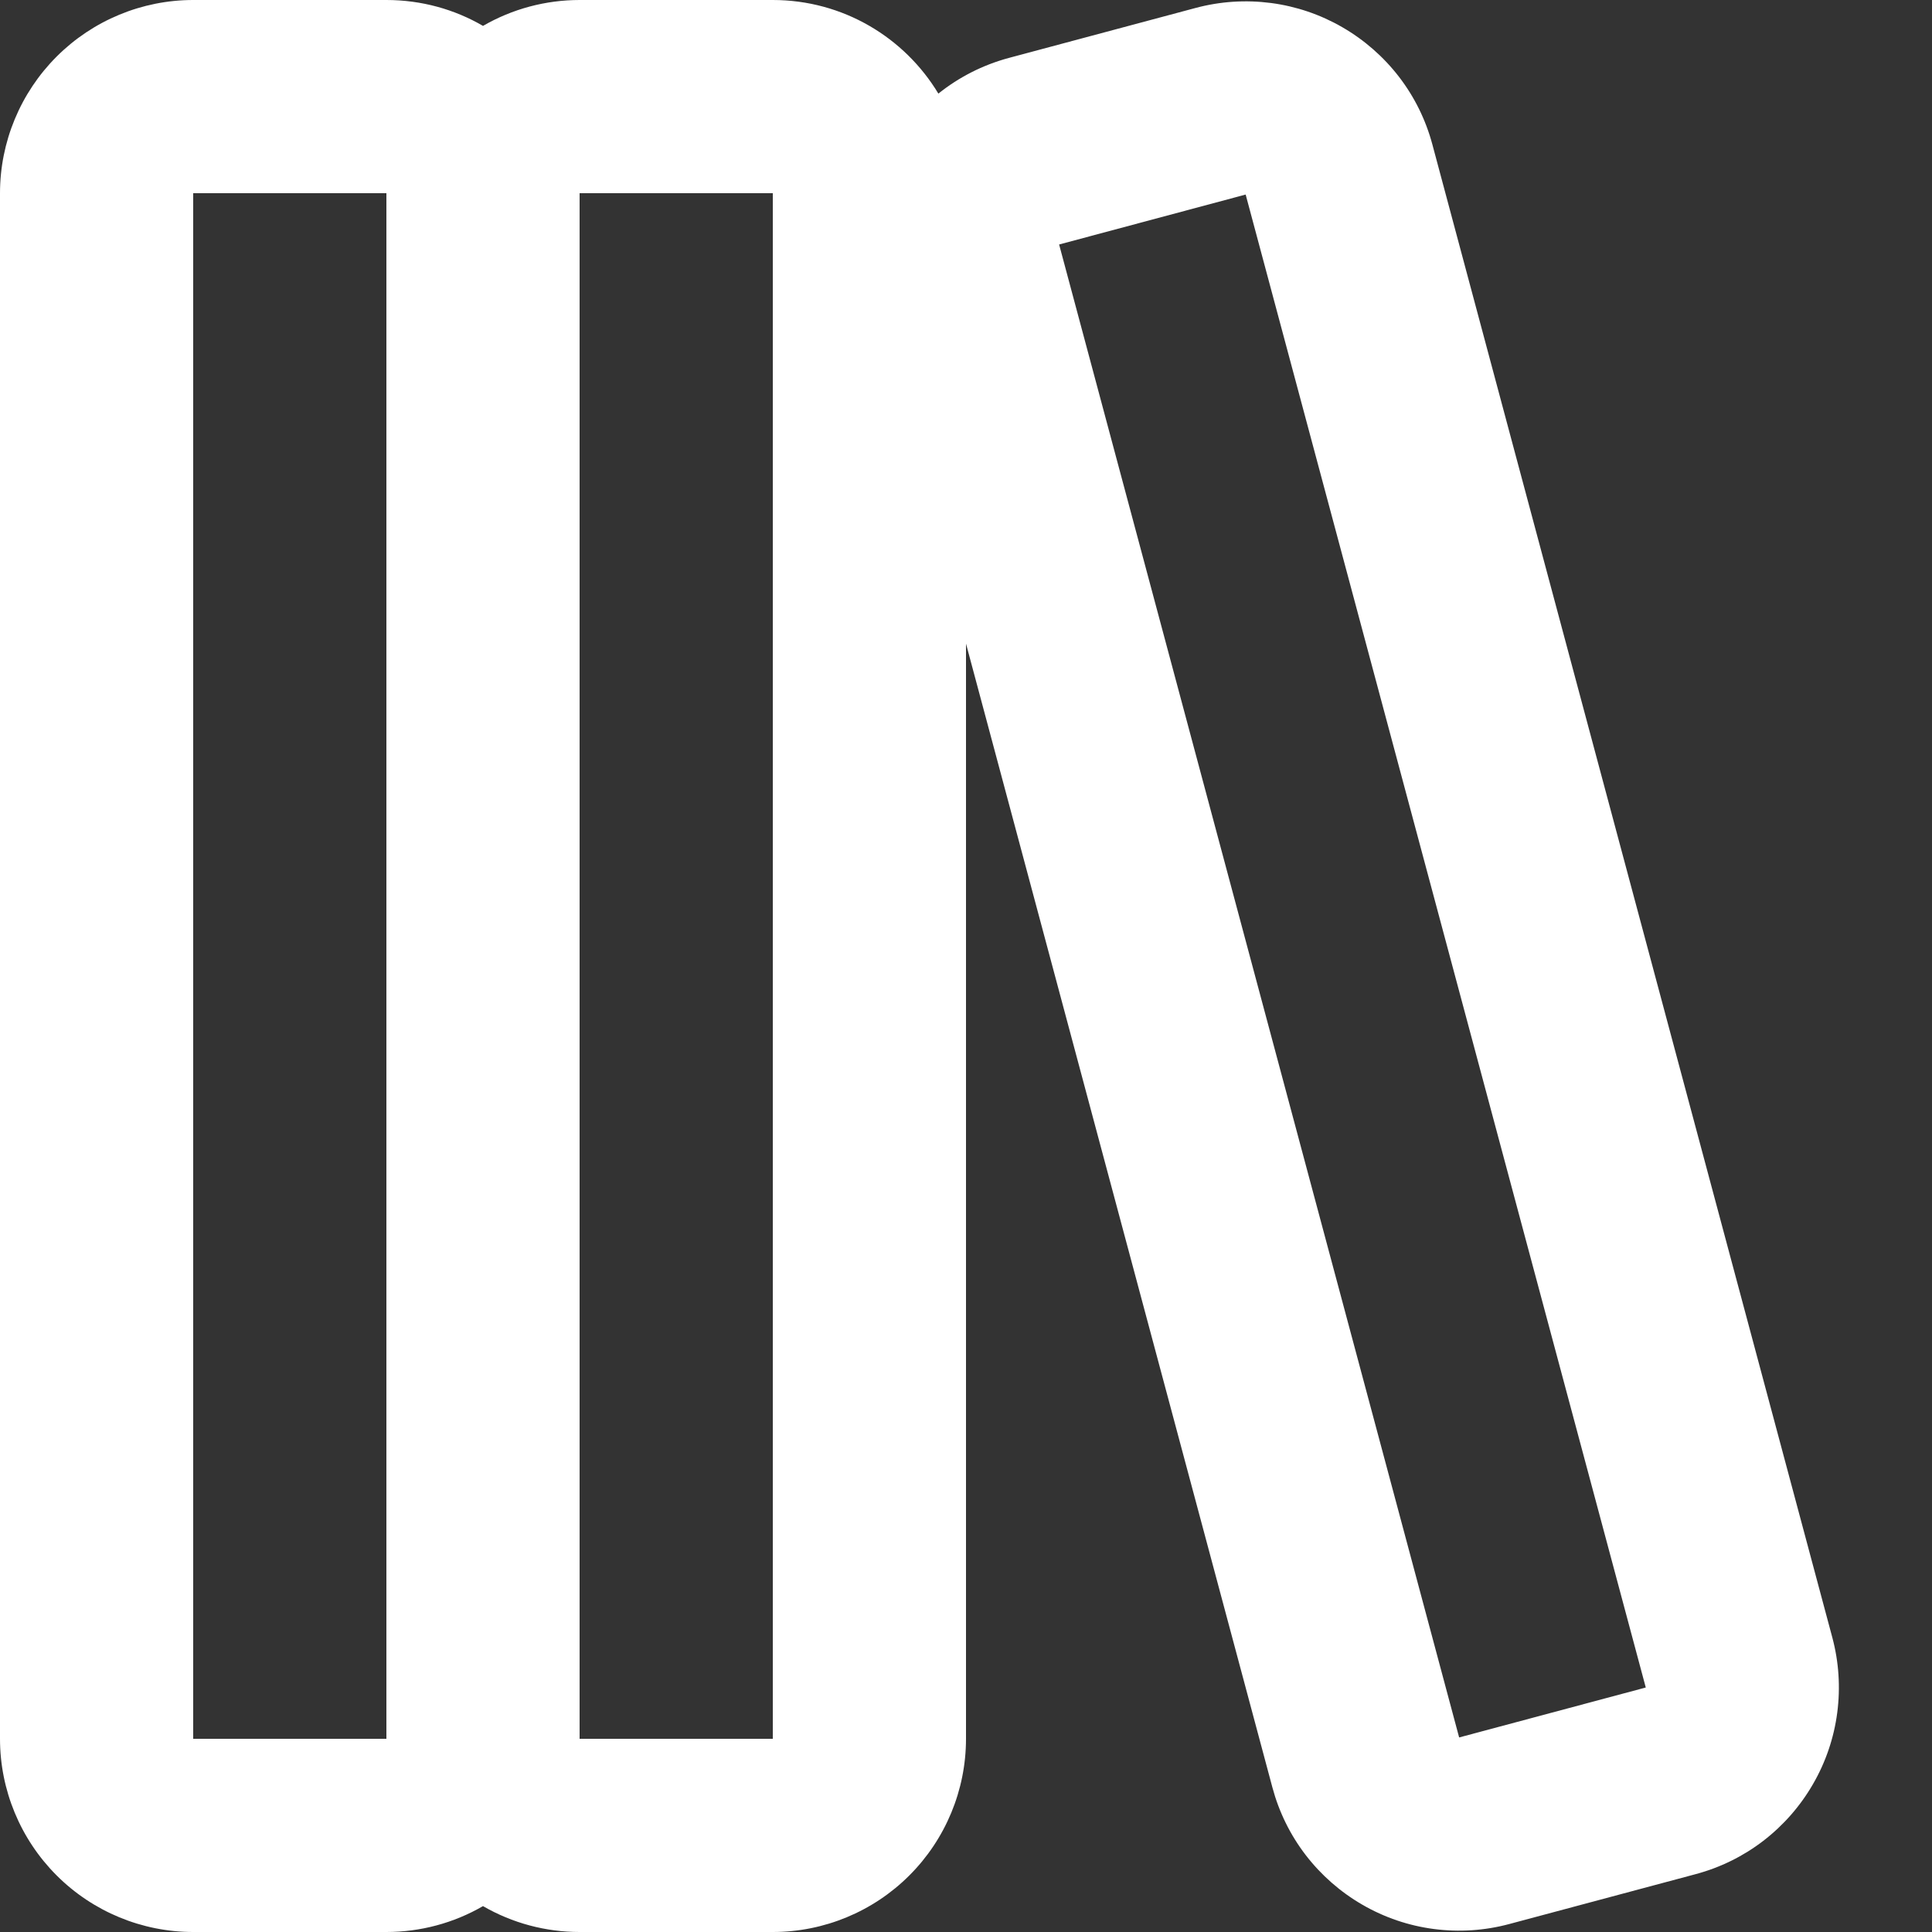 <svg fill="none" height="20" viewBox="0 0 20 20" width="20" xmlns="http://www.w3.org/2000/svg">
    <rect x="0" y="0" width="20" height="20" fill="#333333" stroke="none"/>
    <path clip-rule="evenodd" d="M0 2C0 1.47 0.211 0.961 0.586 0.586C0.961 0.211 1.47 0 2 0H4C4.364 0 4.706 0.097 5 0.268C5.304 0.092 5.649 1.54473e-05 6 0H8C8.727 0 9.364 0.388 9.714 0.969C9.924 0.801 10.17 0.673 10.446 0.599L12.378 0.082C12.632 0.014 12.896 -0.003 13.157 0.031C13.417 0.065 13.668 0.15 13.896 0.282C14.123 0.413 14.323 0.588 14.483 0.796C14.643 1.004 14.76 1.242 14.828 1.496L18.968 16.951C19.036 17.205 19.053 17.469 19.019 17.73C18.985 17.99 18.9 18.241 18.768 18.469C18.637 18.696 18.462 18.896 18.254 19.056C18.046 19.216 17.808 19.333 17.554 19.401L15.622 19.918C15.368 19.986 15.104 20.003 14.843 19.969C14.583 19.935 14.332 19.85 14.104 19.718C13.877 19.587 13.677 19.412 13.517 19.204C13.357 18.996 13.24 18.758 13.172 18.504L10 6.663V18C10 18.53 9.789 19.039 9.414 19.414C9.039 19.789 8.53 20 8 20H6C5.649 20 5.304 19.908 5 19.732C4.696 19.908 4.351 20 4 20H2C1.47 20 0.961 19.789 0.586 19.414C0.211 19.039 0 18.53 0 18V2ZM2 2H4V18H2V2ZM8 18H6V2H8V18ZM10.964 2.531L12.895 2.014L17.037 17.469L15.105 17.986L10.964 2.531Z"
        fill="white"
        fill-rule="evenodd" />
</svg>
